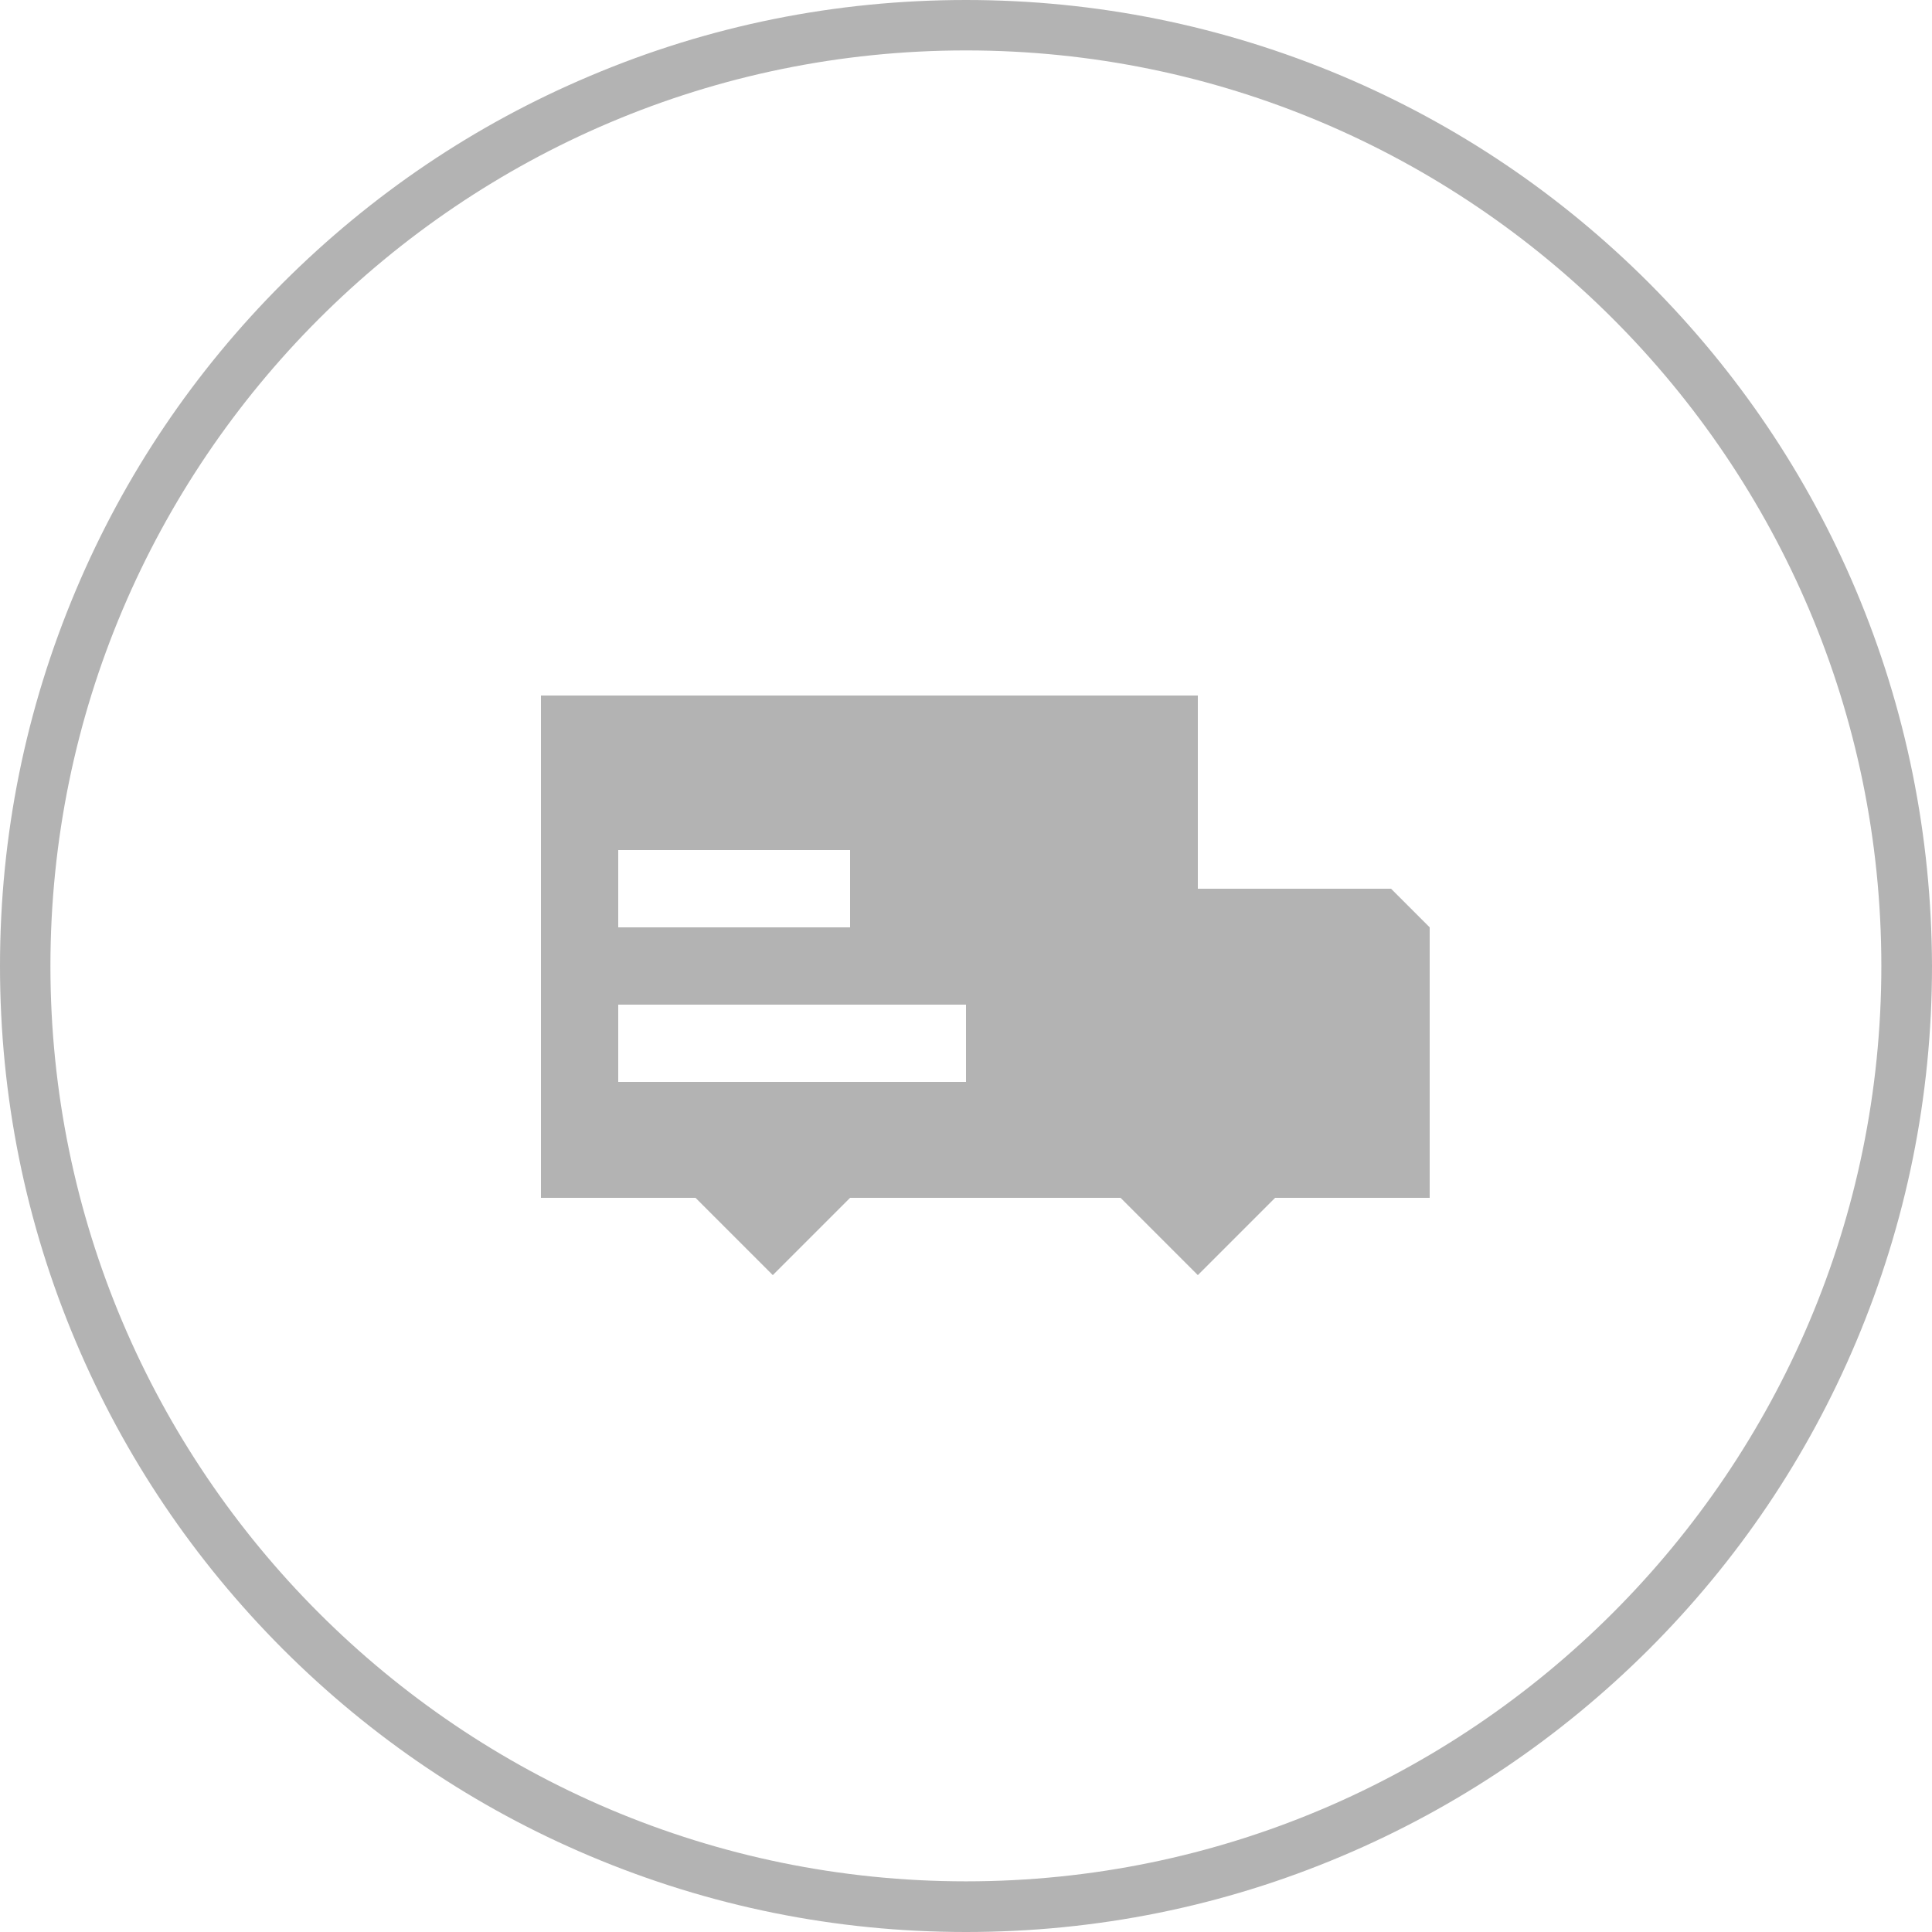 <svg 
 xmlns="http://www.w3.org/2000/svg"
 xmlns:xlink="http://www.w3.org/1999/xlink"
 width="50px" height="50px">
<path fill-rule="evenodd"  fill="rgb(179, 179, 179)"
 d="M48.034,34.732 C46.777,37.710 44.972,40.385 42.679,42.679 C40.380,44.972 37.705,46.777 34.732,48.034 C31.651,49.339 28.374,50.000 25.000,50.000 C21.620,50.000 18.349,49.335 15.268,48.034 C12.289,46.777 9.615,44.972 7.321,42.679 C5.027,40.380 3.223,37.705 1.966,34.732 C0.660,31.651 -0.000,28.374 -0.000,25.000 C-0.000,21.620 0.665,18.349 1.966,15.268 C3.223,12.289 5.027,9.615 7.321,7.321 C9.619,5.027 12.289,3.223 15.268,1.966 C18.349,0.660 21.625,-0.000 25.000,-0.000 C28.374,-0.000 31.646,0.665 34.732,1.966 C37.705,3.223 40.380,5.027 42.674,7.321 C44.967,9.619 46.772,12.289 48.029,15.268 C49.330,18.349 49.990,21.626 50.000,25.000 C50.000,28.379 49.334,31.651 48.034,34.732 ZM25.000,1.305 C11.932,1.305 1.305,11.937 1.305,25.000 C1.305,38.062 11.932,48.689 25.000,48.689 C38.057,48.689 48.689,38.057 48.689,25.000 C48.689,11.933 38.067,1.305 25.000,1.305 ZM31.000,33.000 L29.000,31.000 L22.000,31.000 L20.000,33.000 L18.000,31.000 L14.000,31.000 L14.000,28.000 L14.000,23.000 L14.000,18.000 L31.000,18.000 L31.000,23.000 L36.000,23.000 L37.000,24.000 L37.000,31.000 L33.000,31.000 L31.000,33.000 ZM22.000,22.000 L16.000,22.000 L16.000,24.000 L22.000,24.000 L22.000,22.000 ZM25.000,26.000 L16.000,26.000 L16.000,28.000 L25.000,28.000 L25.000,26.000 Z"/>
</svg>